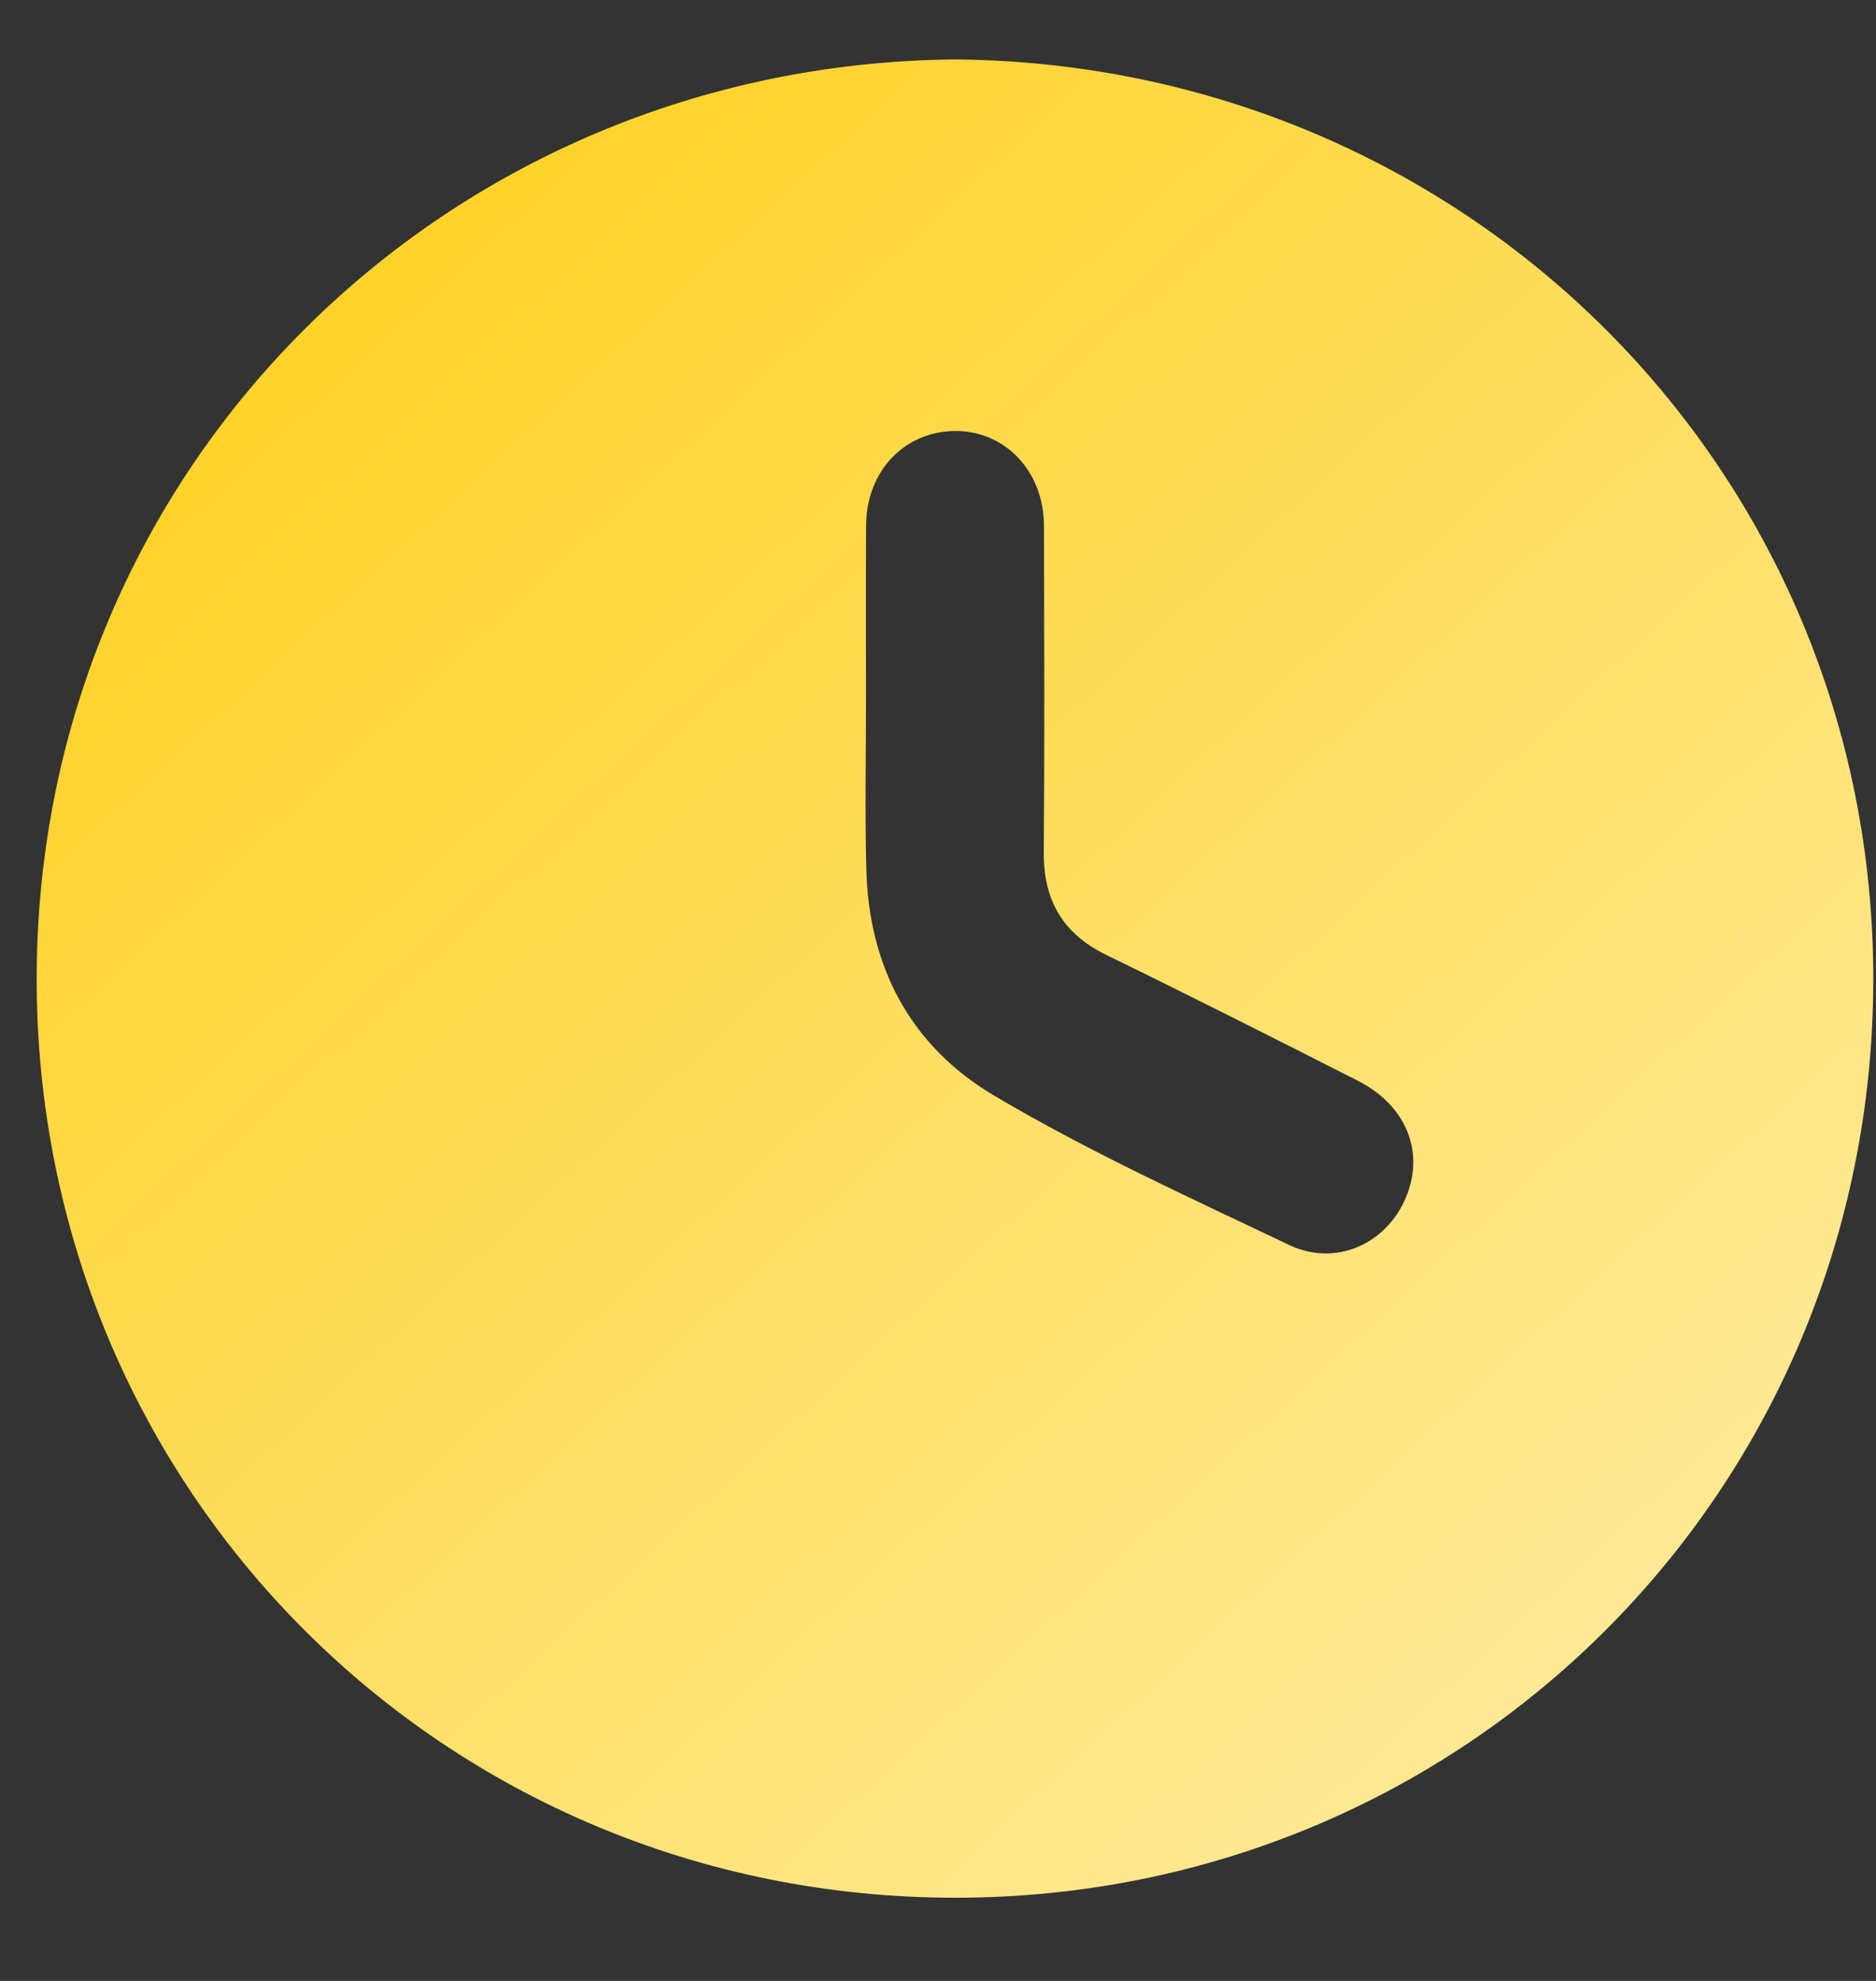 <svg width="18" height="19" viewBox="0 0 18 19" fill="none" xmlns="http://www.w3.org/2000/svg">
<rect x="0" y="0" width="18" height="19" fill="#333333" stroke="none"/>
<path d="M9.165 0.57C14.066 0.613 17.981 4.497 17.974 9.403C17.967 14.303 14.056 18.206 9.161 18.202C4.249 18.2 0.345 14.276 0.352 9.379C0.358 4.487 4.265 0.614 9.165 0.57ZM8.309 6.728C8.309 7.263 8.298 7.799 8.312 8.334C8.335 9.274 8.735 10.033 9.541 10.51C10.45 11.048 11.415 11.487 12.369 11.941C12.857 12.173 13.389 11.888 13.531 11.364C13.638 10.969 13.449 10.58 13.03 10.367C12.229 9.96 11.426 9.554 10.618 9.161C10.199 8.957 10.012 8.638 10.015 8.176C10.023 7.133 10.019 6.089 10.017 5.046C10.016 4.519 9.643 4.128 9.157 4.134C8.673 4.141 8.313 4.523 8.31 5.038C8.307 5.602 8.309 6.165 8.309 6.728Z" fill="url(#paint0_linear_77_525)"/>
<defs>
<linearGradient id="paint0_linear_77_525" x1="0.831" y1="1.038" x2="16.904" y2="18.491" gradientUnits="userSpaceOnUse">
<stop stop-color="#FFCF17"/>
<stop offset="1" stop-color="#FFEDA8"/>
</linearGradient>
</defs>
</svg>
